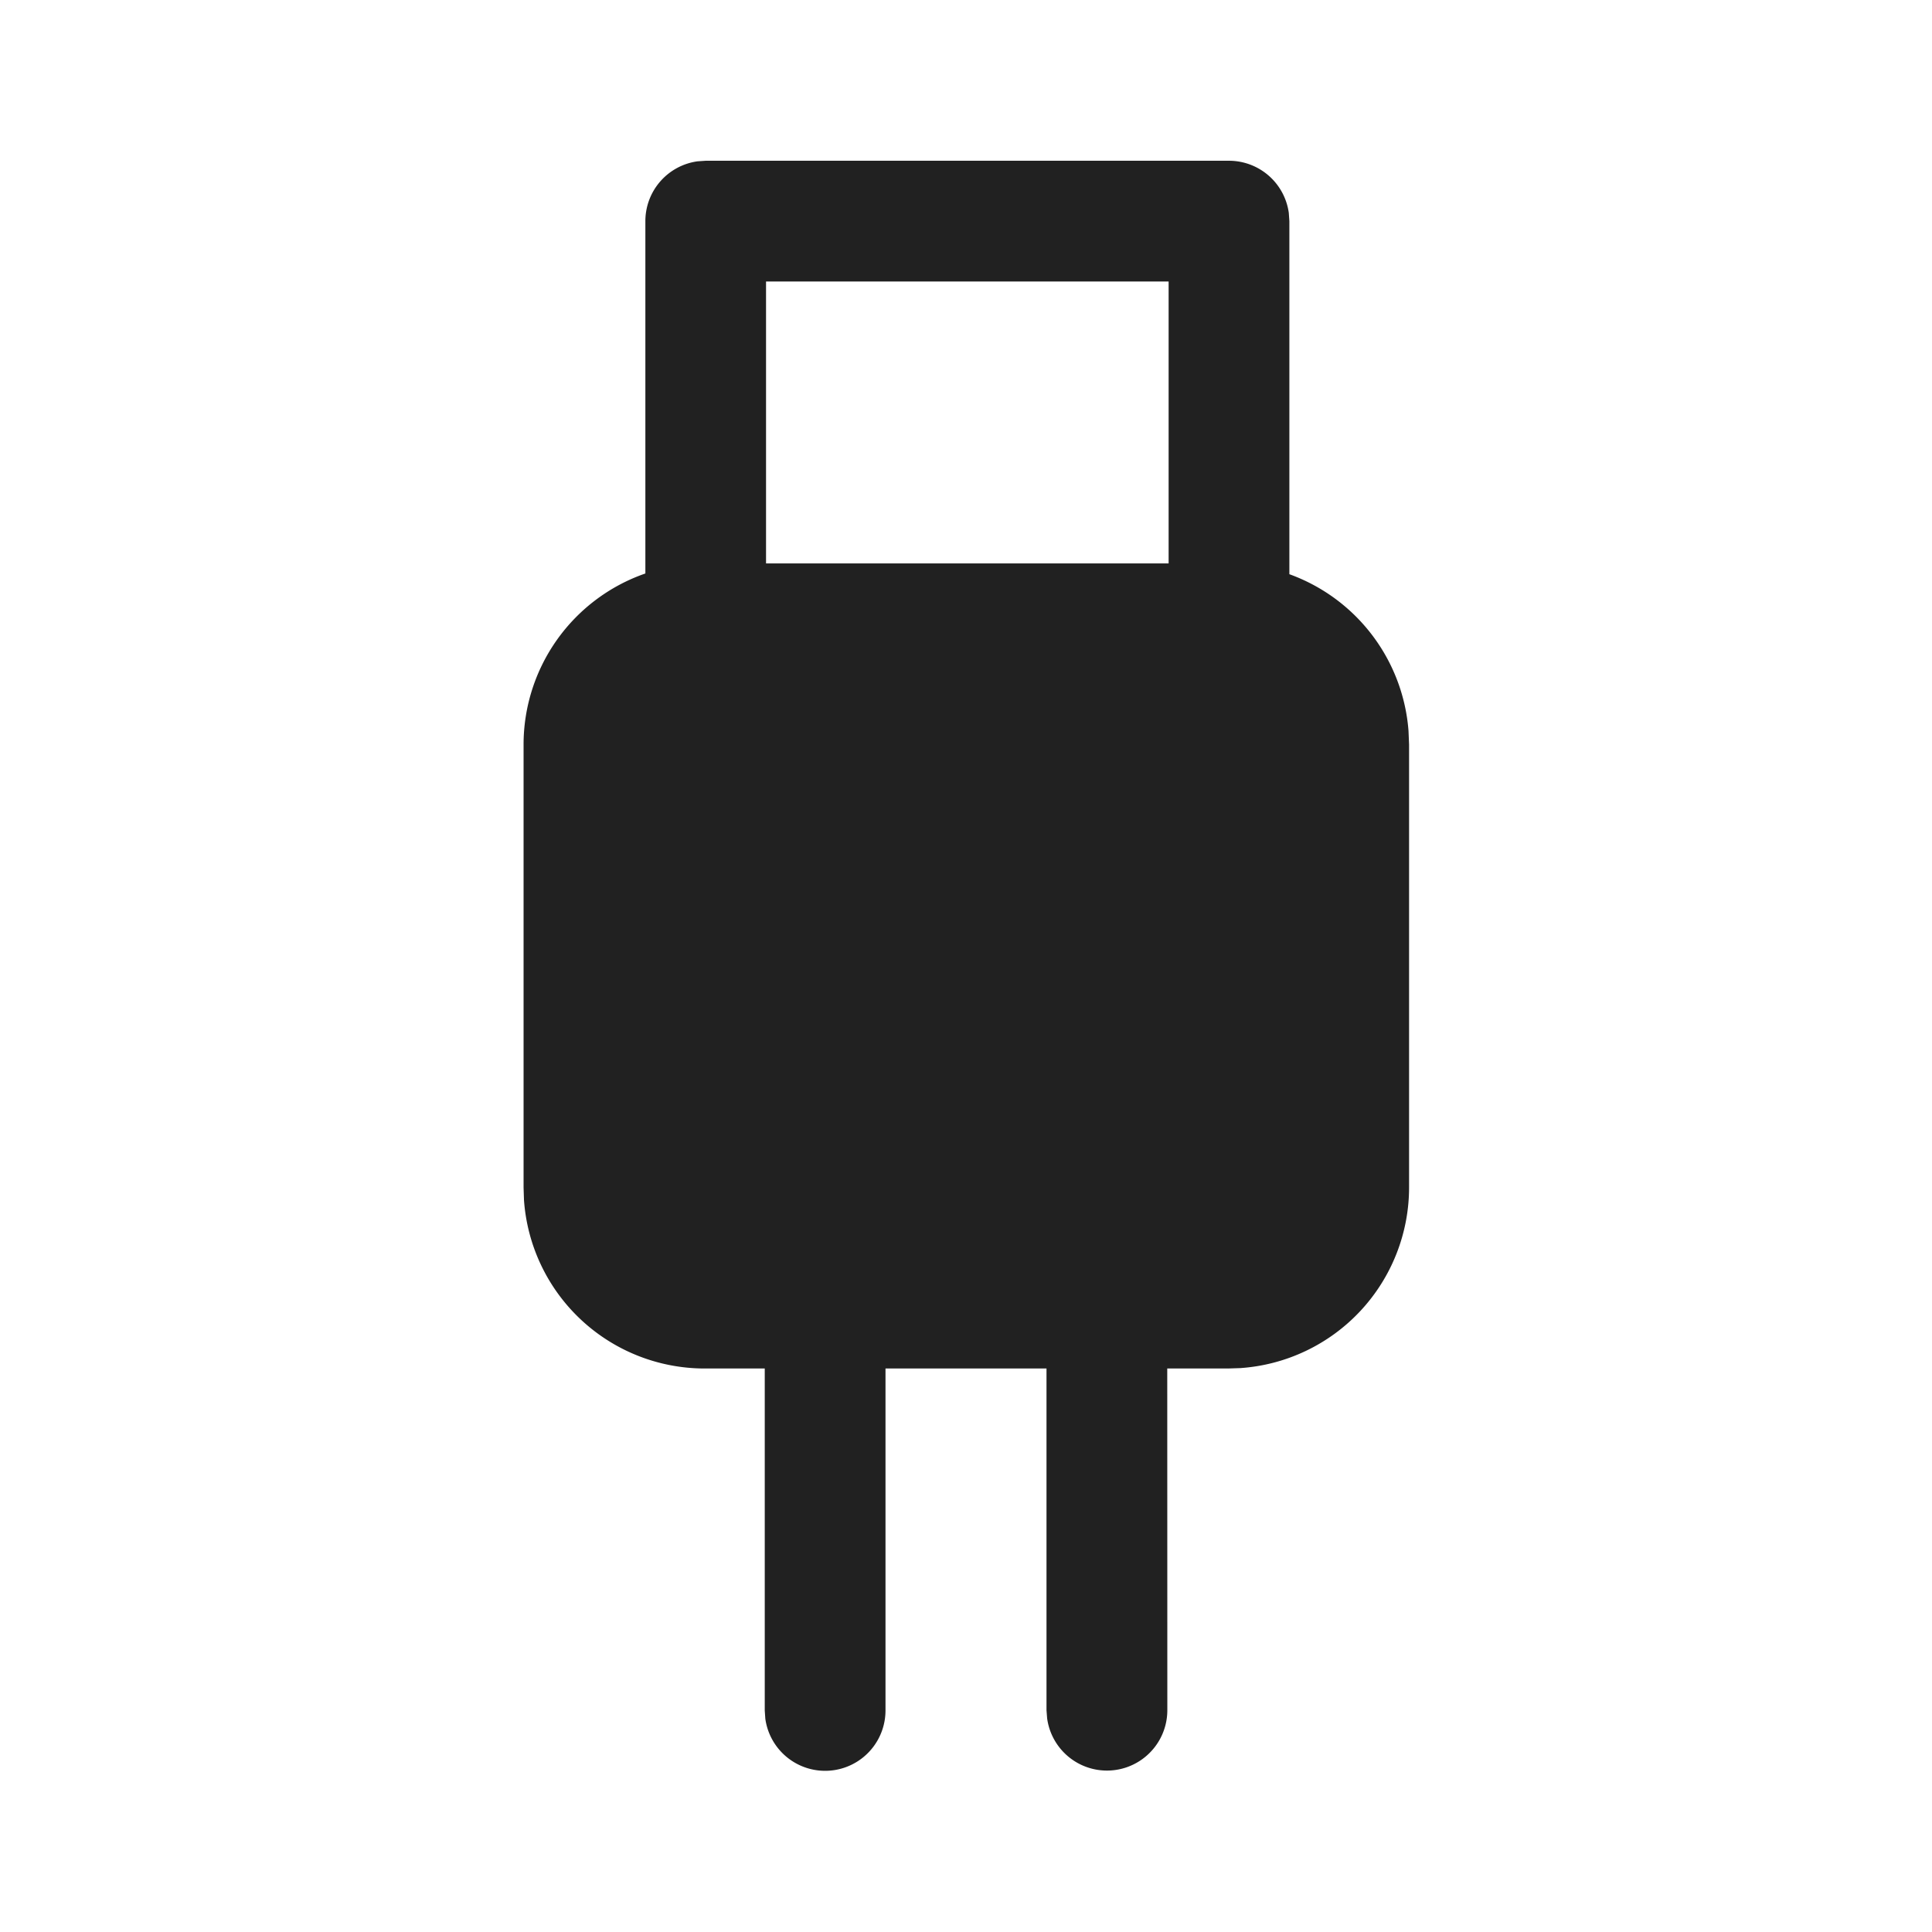 <svg viewBox="0 0 24 24" fill="none" xmlns="http://www.w3.org/2000/svg" height="1em" width="1em">
  <path d="M11 21.248a.75.75 0 0 1-1.493.102l-.007-.102V17h-.746a2.25 2.25 0 0 1-2.245-2.095l-.005-.154v-5.5a2.25 2.25 0 0 1 1.513-2.127V2.747a.75.75 0 0 1 .648-.743l.101-.007h6.501a.75.75 0 0 1 .743.648l.007.102v4.386a2.252 2.252 0 0 1 1.48 1.946l.007.17v5.5a2.25 2.25 0 0 1-2.096 2.246l-.154.005H14.5l.001 4.245a.75.75 0 0 1-1.493.102L13 21.245V17h-2v4.25Zm3.517-17.751H9.516v3.502h5.001V3.497Z" fill="#212121"/>
</svg>
